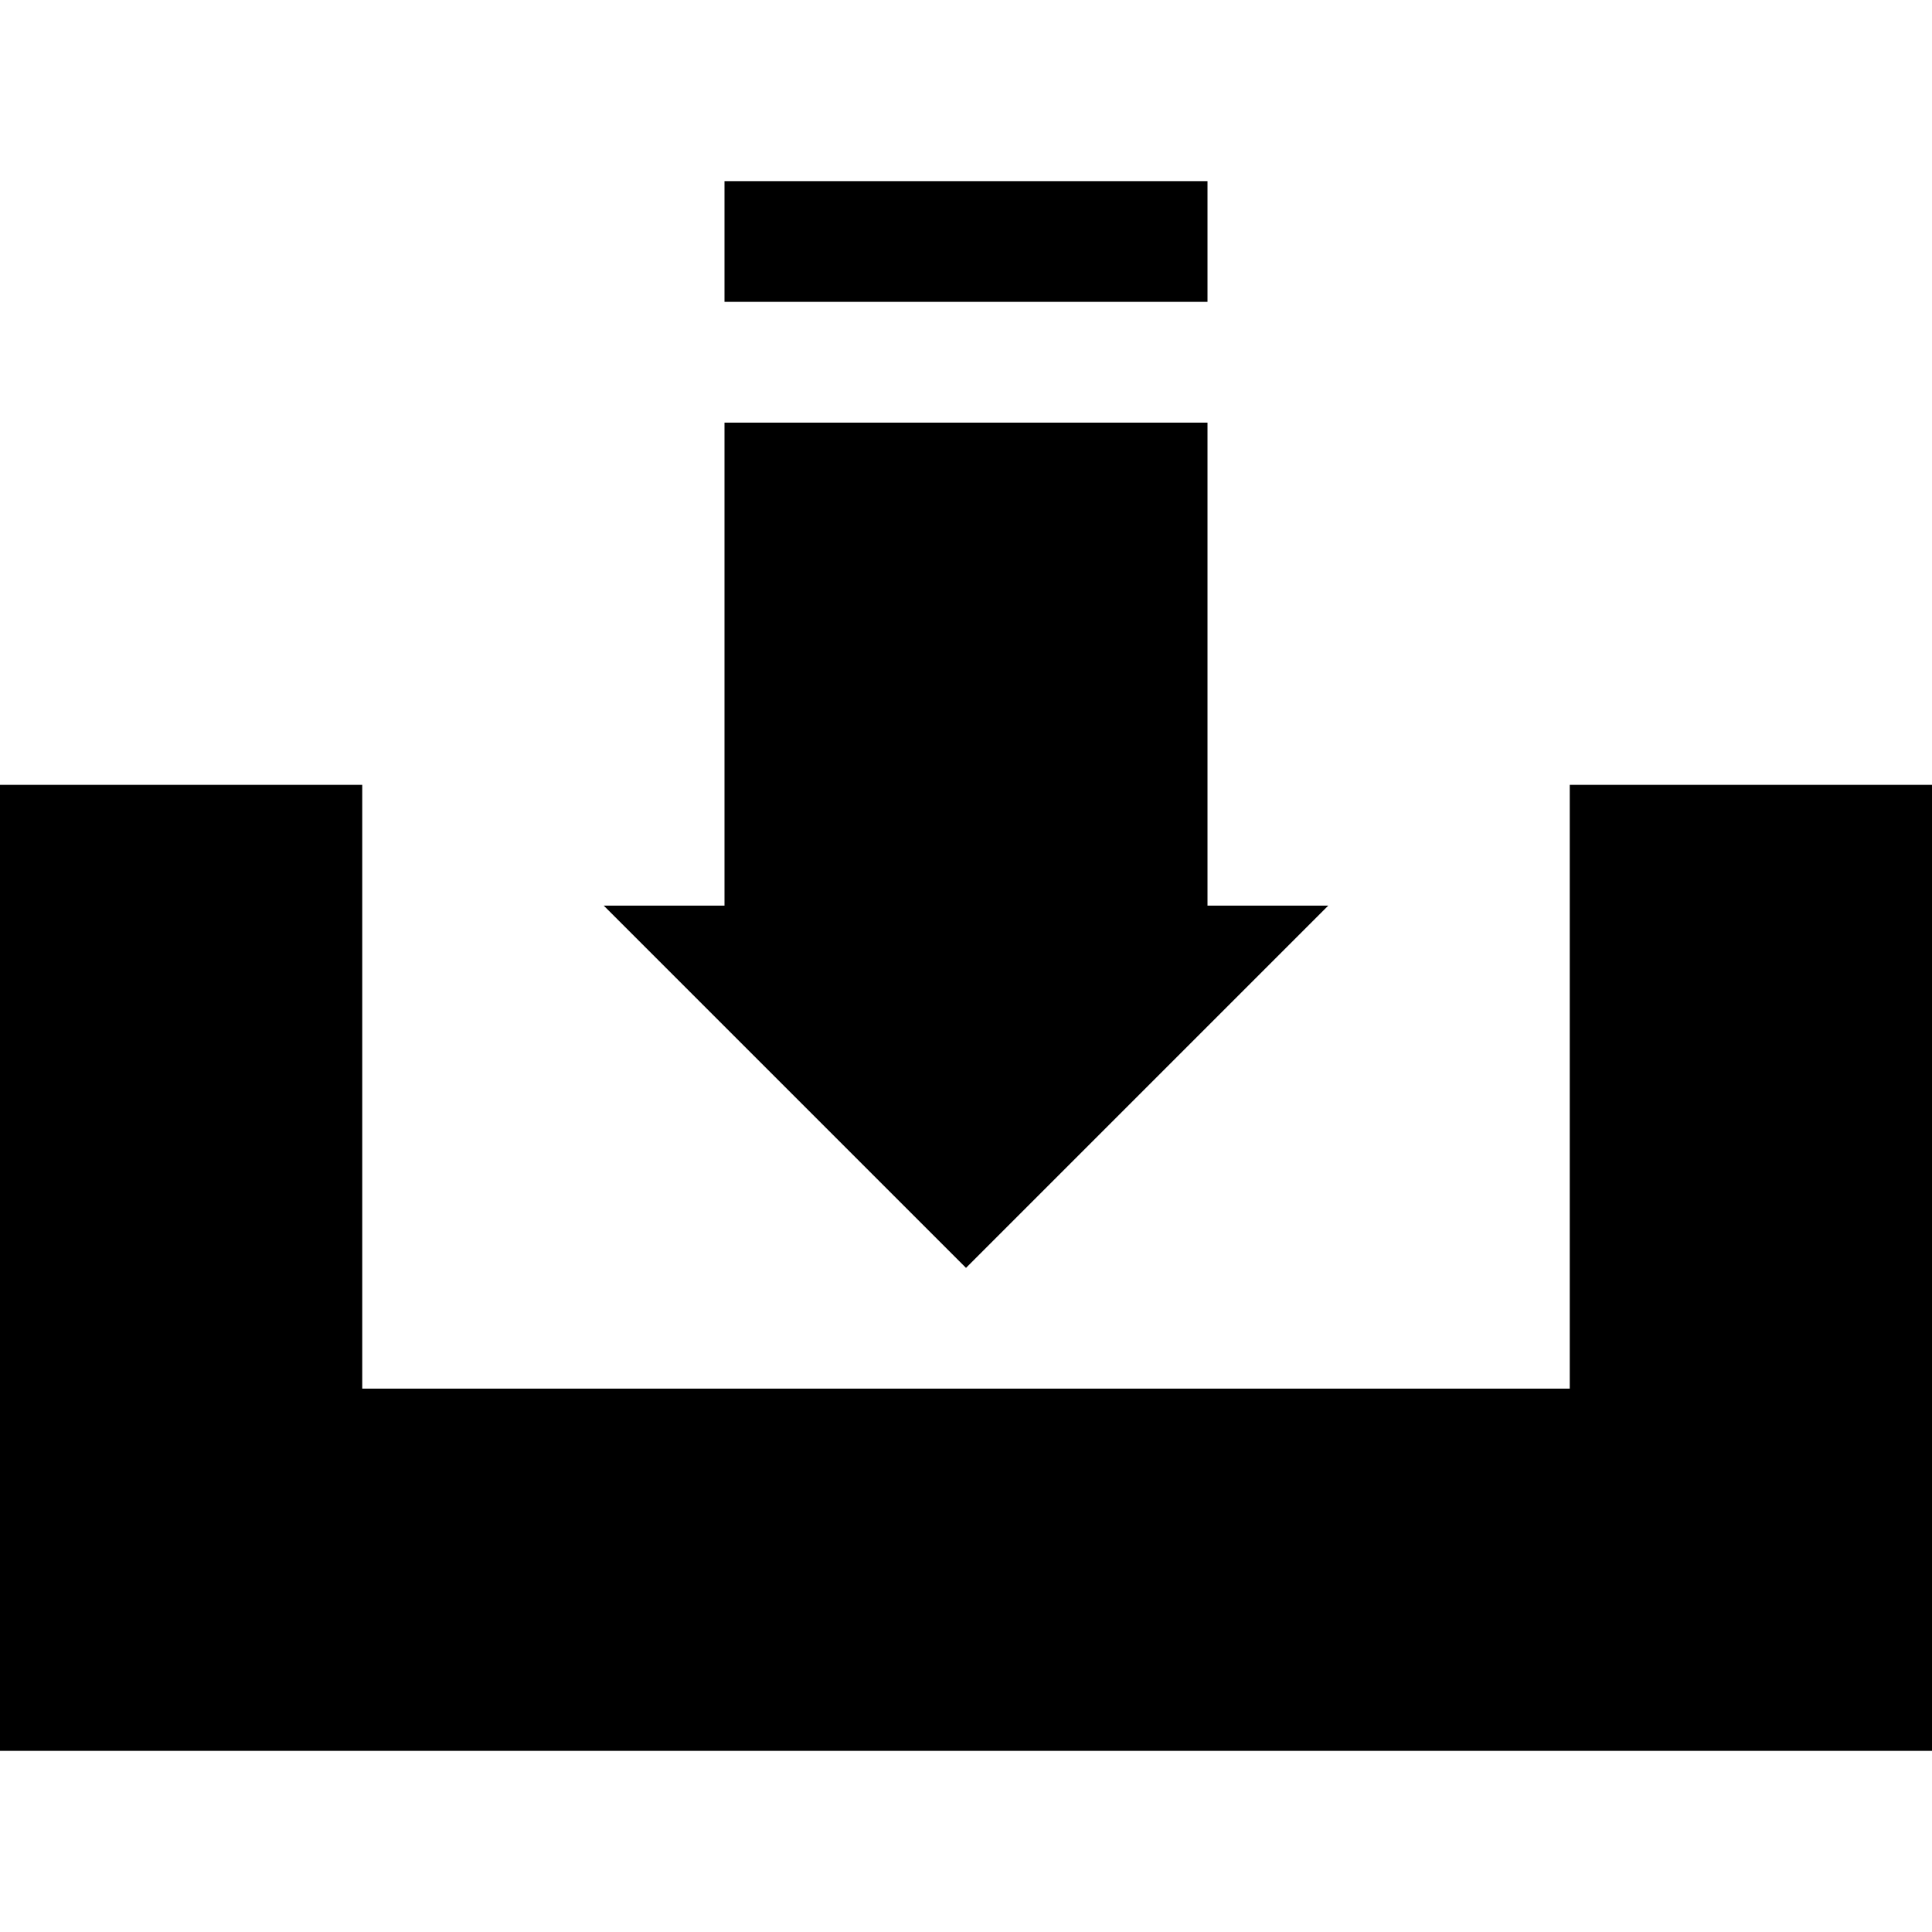 <svg height='100px' width='100px'  fill="#000000" xmlns="http://www.w3.org/2000/svg" xmlns:xlink="http://www.w3.org/1999/xlink" version="1.1" x="0px" y="0px" viewBox="0 0 16 13" enable-background="new 0 0 16 13" xml:space="preserve"><path fill-rule="evenodd" clip-rule="evenodd" d="M13,5v5H3V5H0v8h1h2h10h3v-3V5H13z M6,0v1h4V0H6z M8,9l3-3h-1V2H6v4H5L8,9z"></path></svg>